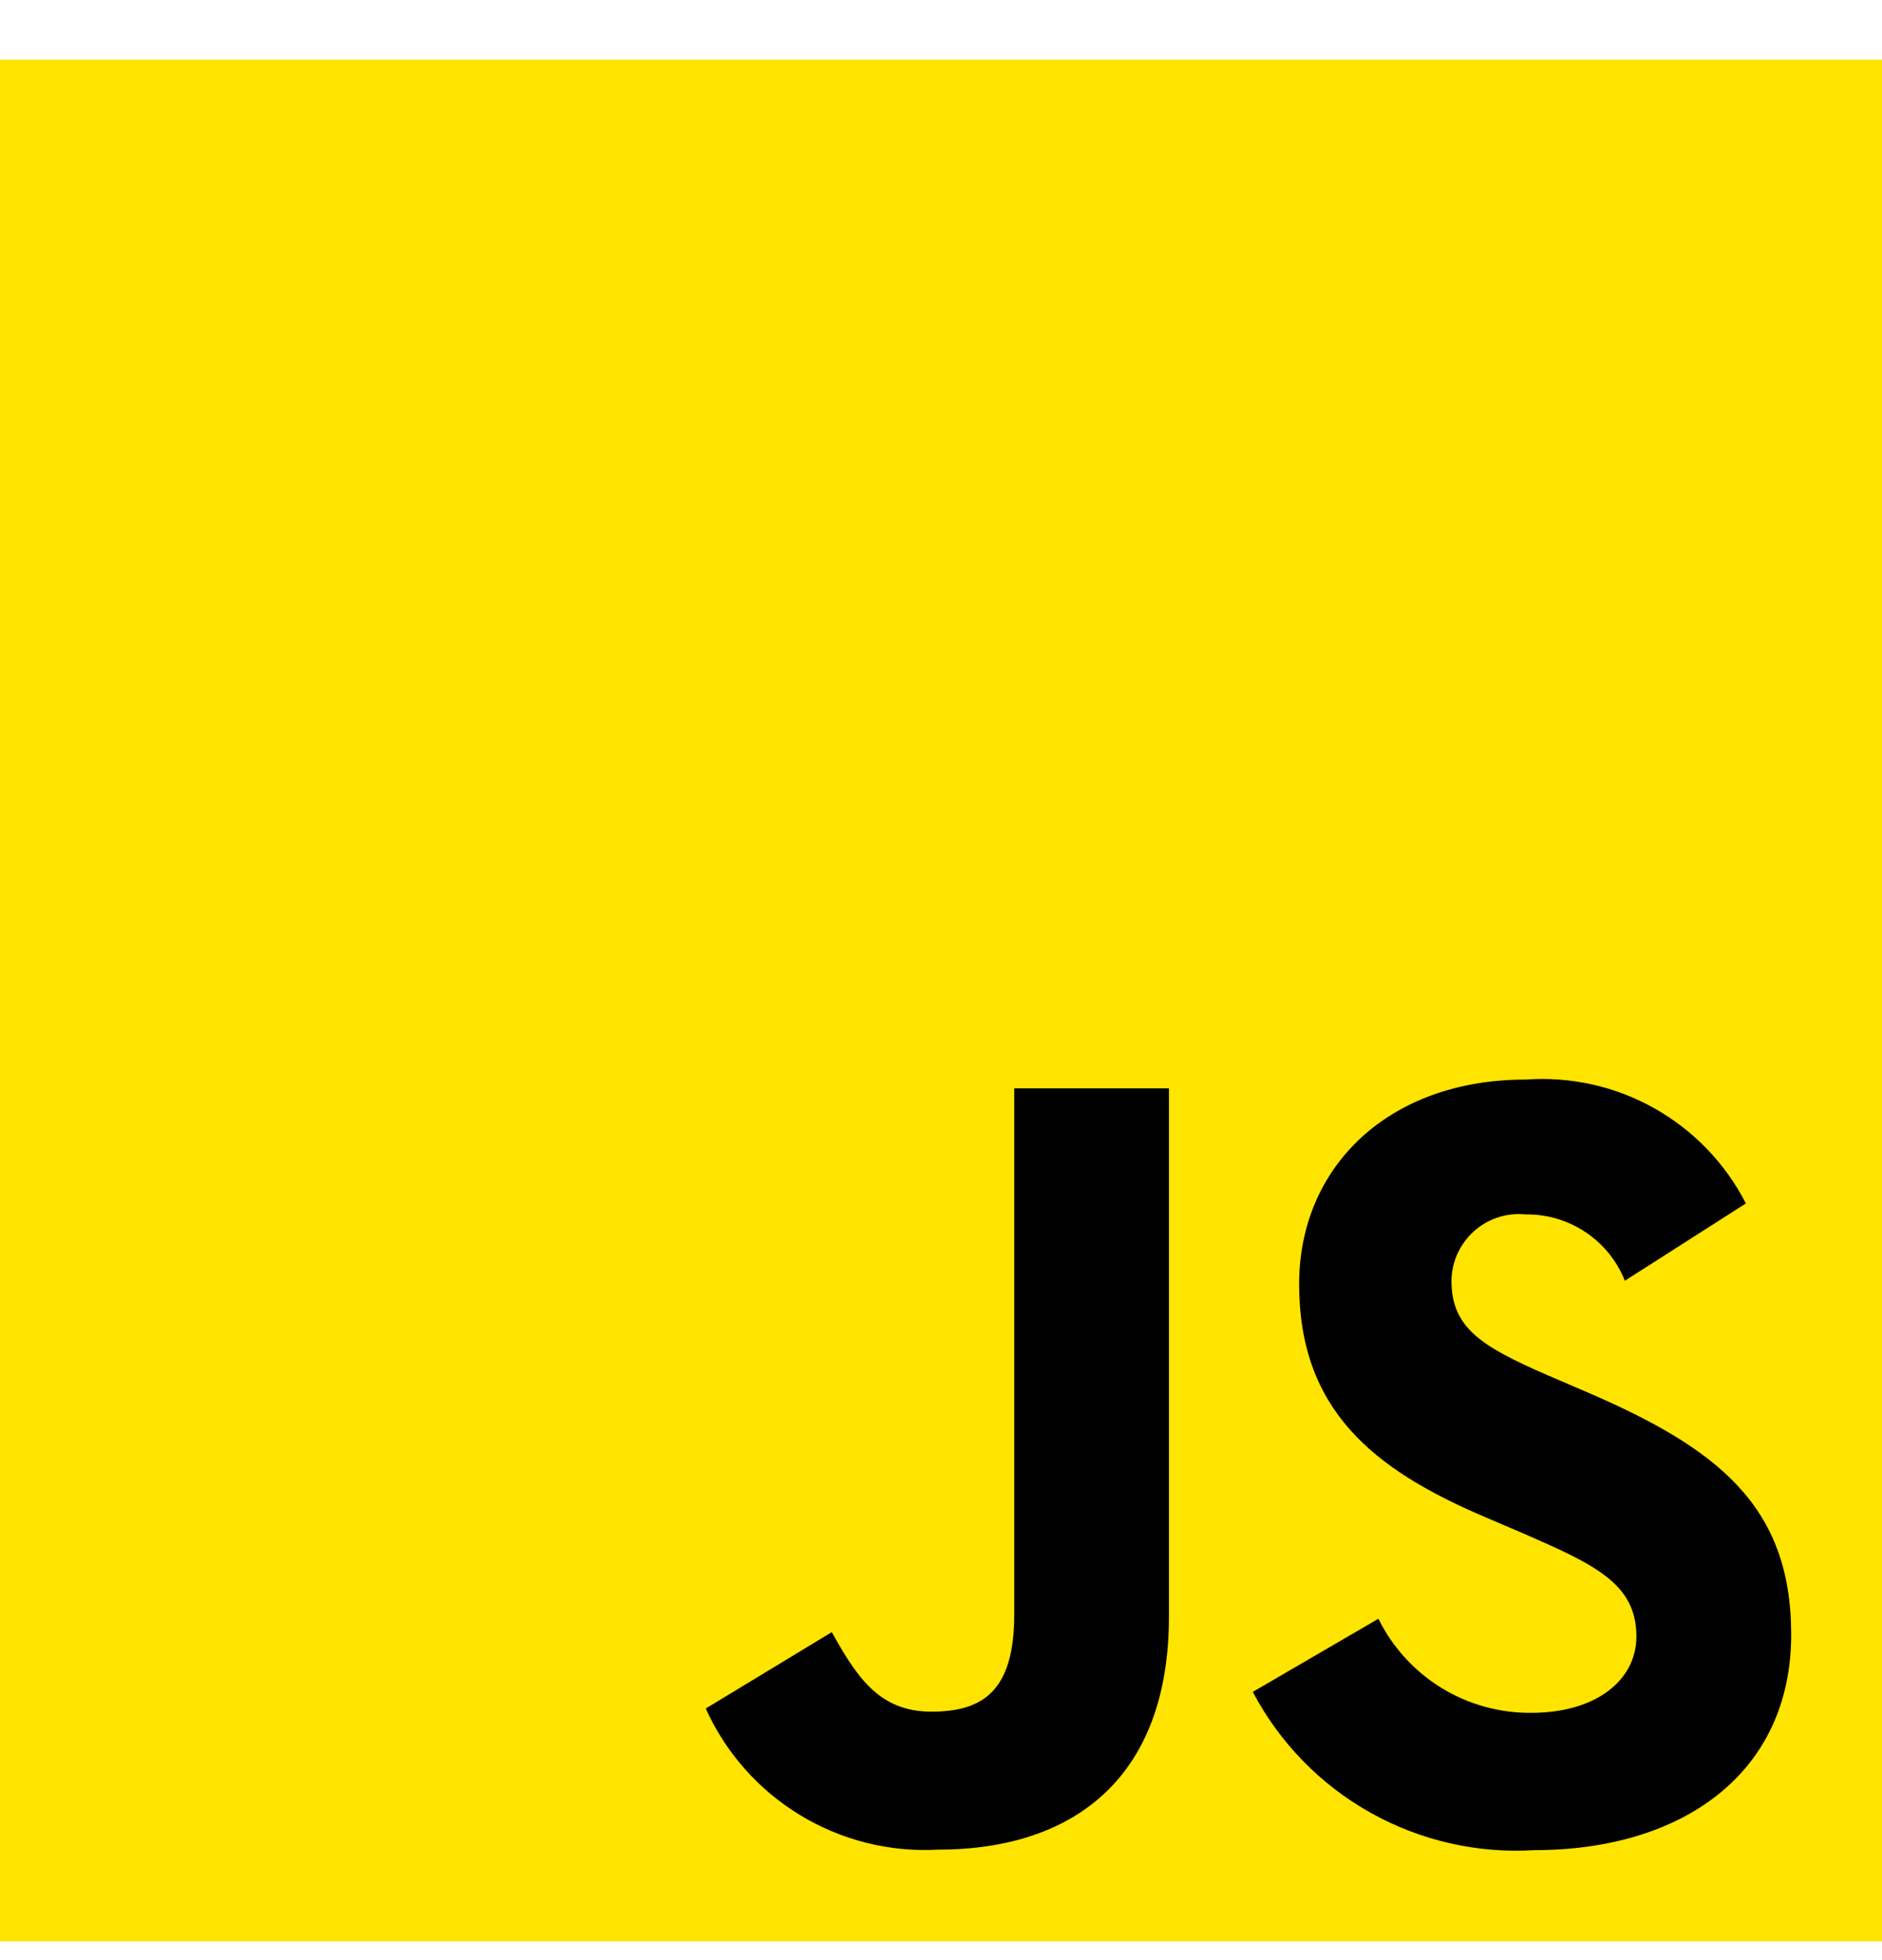 <svg width="24" height="25" viewBox="0 0 24 25" fill="none" xmlns="http://www.w3.org/2000/svg">
<g clip-path="url(#clip0_31_52)">
<path d="M0 0.761H24V24.761H0V0.761Z" fill="#FFE400"/>
<path d="M17.578 20.646C17.757 21.009 18.035 21.314 18.38 21.527C18.725 21.739 19.123 21.85 19.528 21.846C20.345 21.846 20.868 21.437 20.868 20.871C20.868 20.196 20.331 19.954 19.431 19.56L18.938 19.349C17.512 18.742 16.567 17.982 16.567 16.376C16.567 14.896 17.692 13.769 19.457 13.769C20.029 13.728 20.599 13.855 21.098 14.136C21.598 14.418 22.003 14.839 22.264 15.349L20.721 16.335C20.62 16.082 20.446 15.866 20.219 15.715C19.993 15.564 19.726 15.485 19.454 15.489C19.336 15.477 19.216 15.49 19.102 15.527C18.989 15.564 18.884 15.625 18.796 15.704C18.707 15.784 18.636 15.881 18.586 15.99C18.537 16.098 18.511 16.216 18.51 16.335C18.51 16.927 18.877 17.167 19.724 17.535L20.217 17.747C21.894 18.466 22.842 19.199 22.842 20.847C22.842 22.623 21.446 23.597 19.572 23.597C18.842 23.643 18.114 23.477 17.476 23.119C16.837 22.761 16.317 22.226 15.976 21.579L17.578 20.646ZM10.607 20.817C10.916 21.366 11.198 21.831 11.876 21.831C12.524 21.831 12.934 21.578 12.934 20.592V13.881H14.907V20.618C14.907 22.661 13.707 23.591 11.96 23.591C11.343 23.625 10.73 23.471 10.201 23.149C9.673 22.828 9.254 22.355 9 21.791L10.607 20.817Z" fill="black"/>
</g>
<defs>
<clipPath id="clip0_31_52">
<rect width="24" height="24" fill="white" transform="translate(0 0.761)"/>
</clipPath>
</defs>
</svg>
